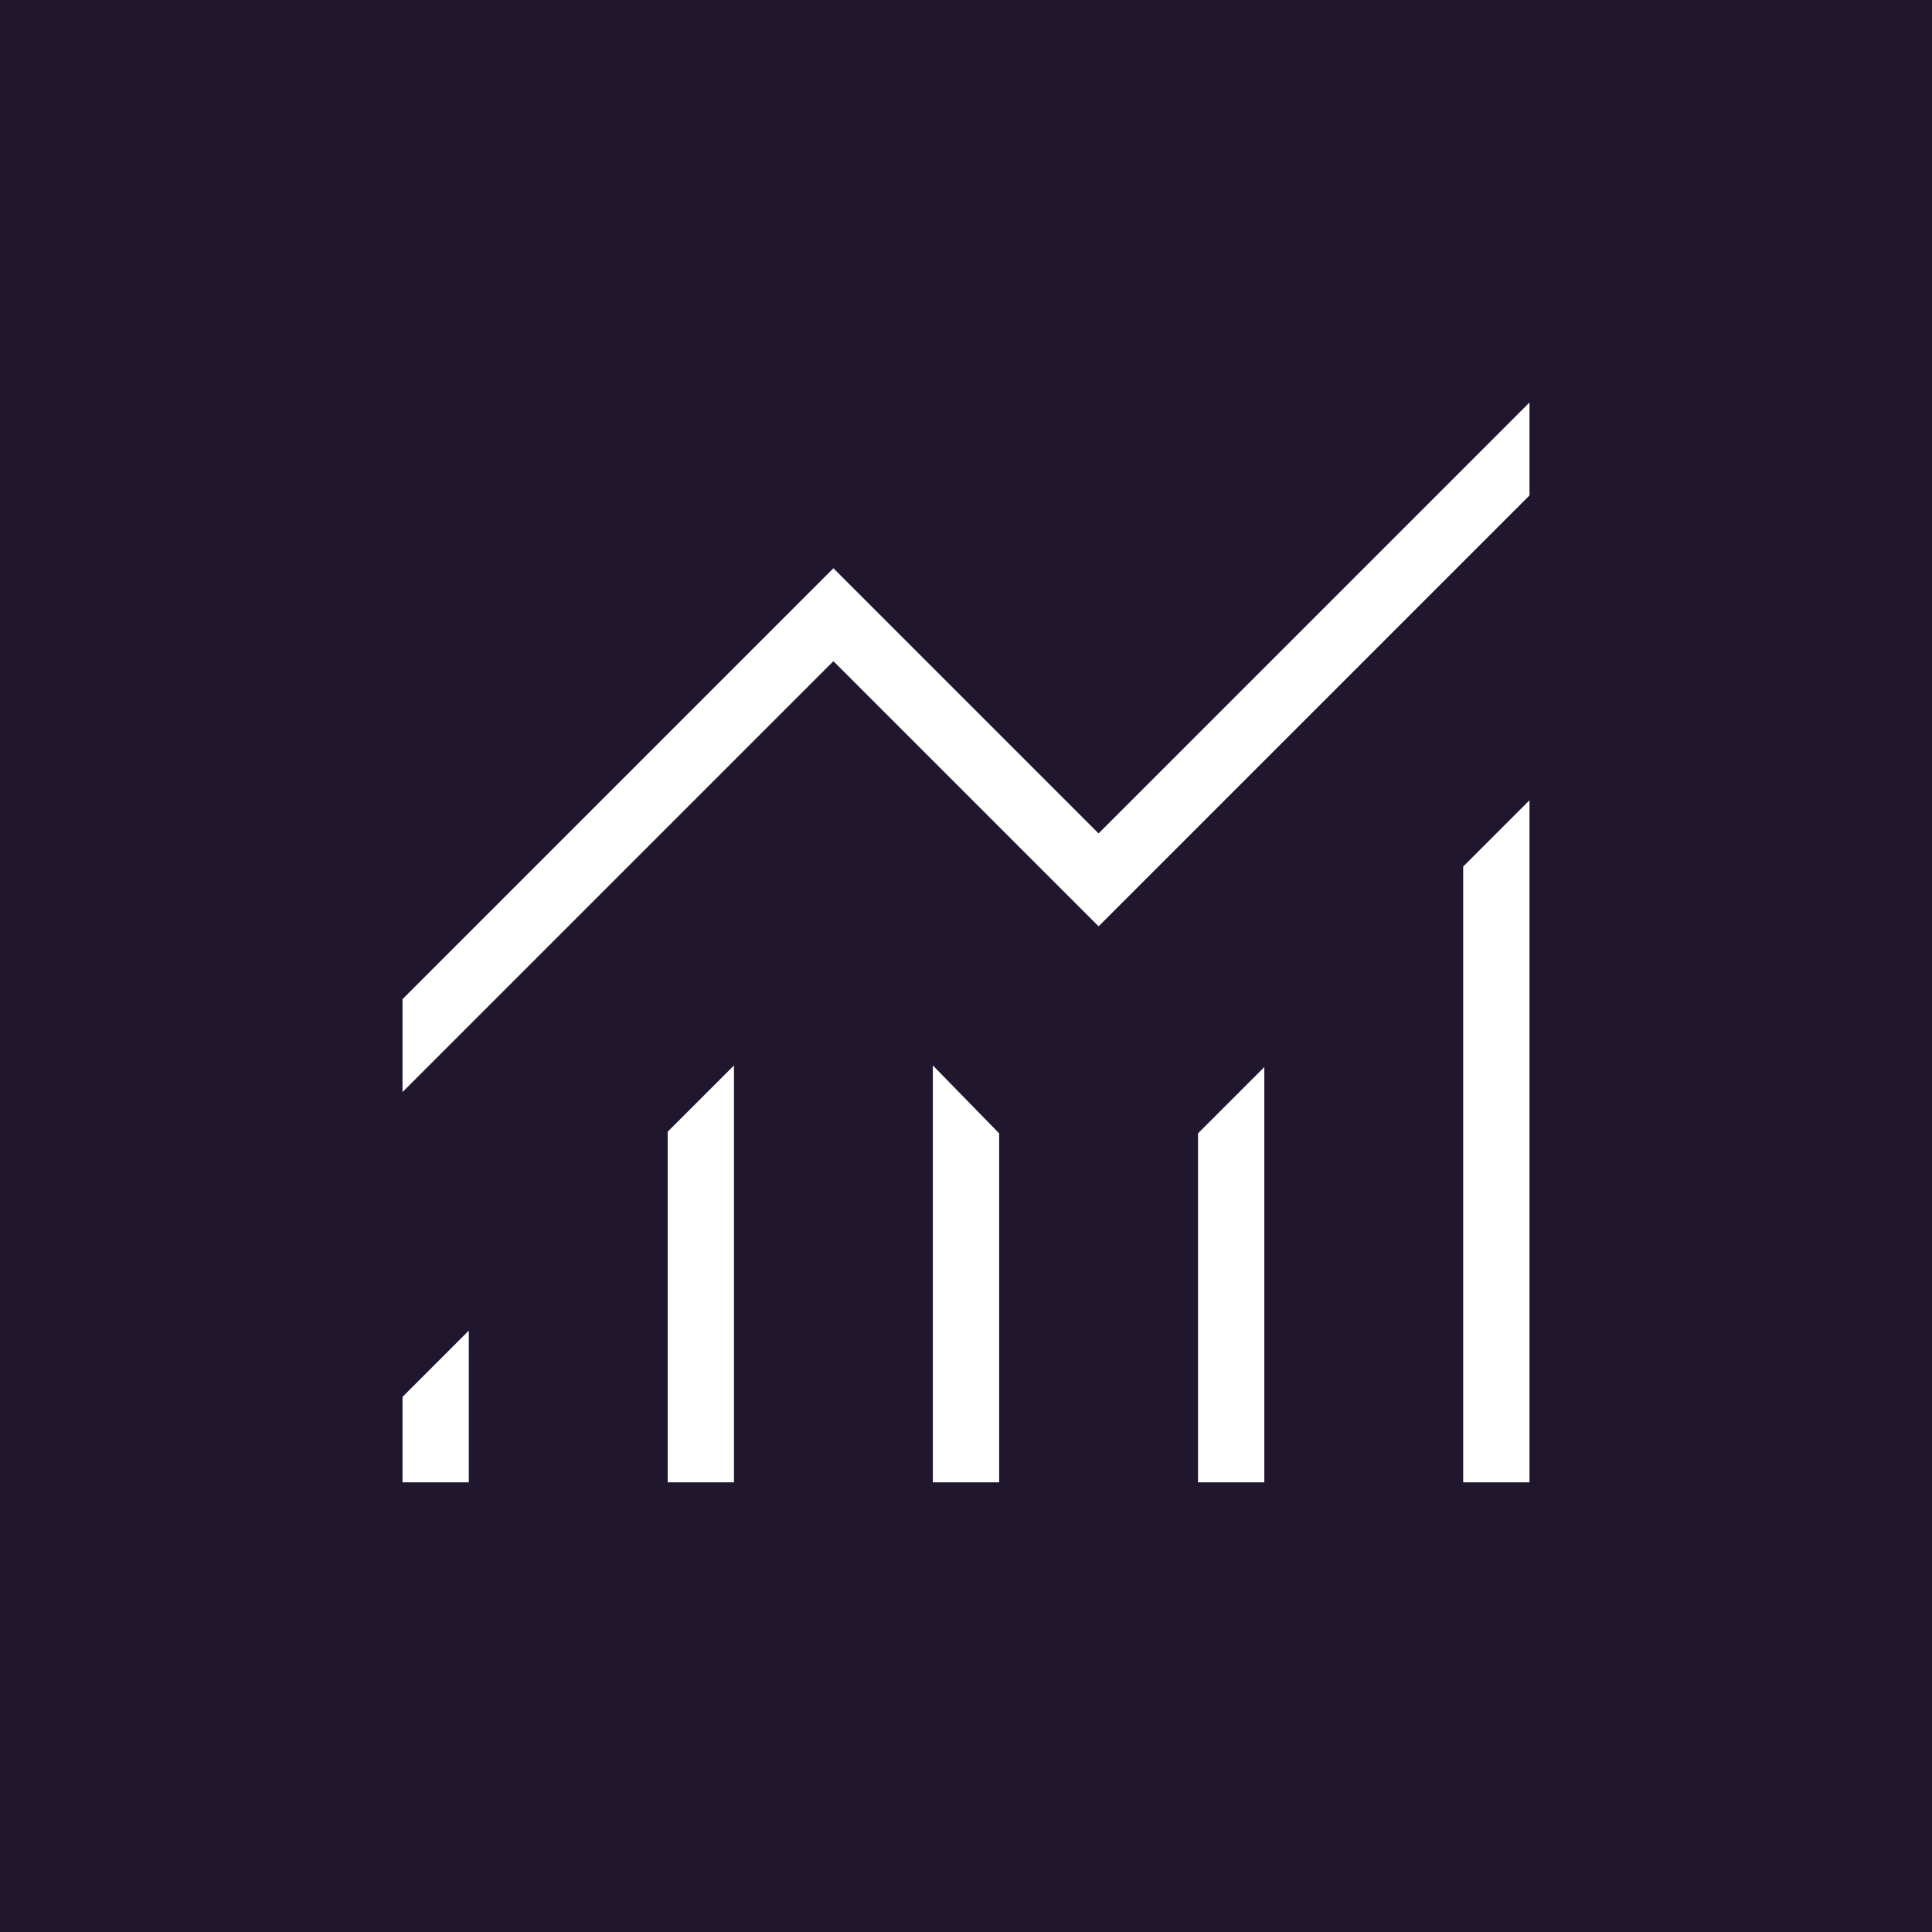 <svg width="32" height="32" viewBox="0 0 32 32" fill="none" xmlns="http://www.w3.org/2000/svg">
<g id="monitoring_FILL0_wght200_GRAD0_opsz24 (1) 3">
<rect width="32" height="32" fill="#20172F"/>
<path id="Vector" d="M6.667 24.552V23.137L7.765 22.039V24.552H6.667ZM11.059 24.552V18.745L12.157 17.647V24.552H11.059ZM15.451 24.552V17.647L16.549 18.772V24.552H15.451ZM19.843 24.552V18.772L20.941 17.674V24.552H19.843ZM24.235 24.552V14.353L25.333 13.255V24.552H24.235ZM6.667 18.088V16.549L13.804 9.412L18.196 13.804L25.333 6.667V8.206L18.196 15.343L13.804 10.951L6.667 18.088Z" fill="white"/>
</g>
</svg>
